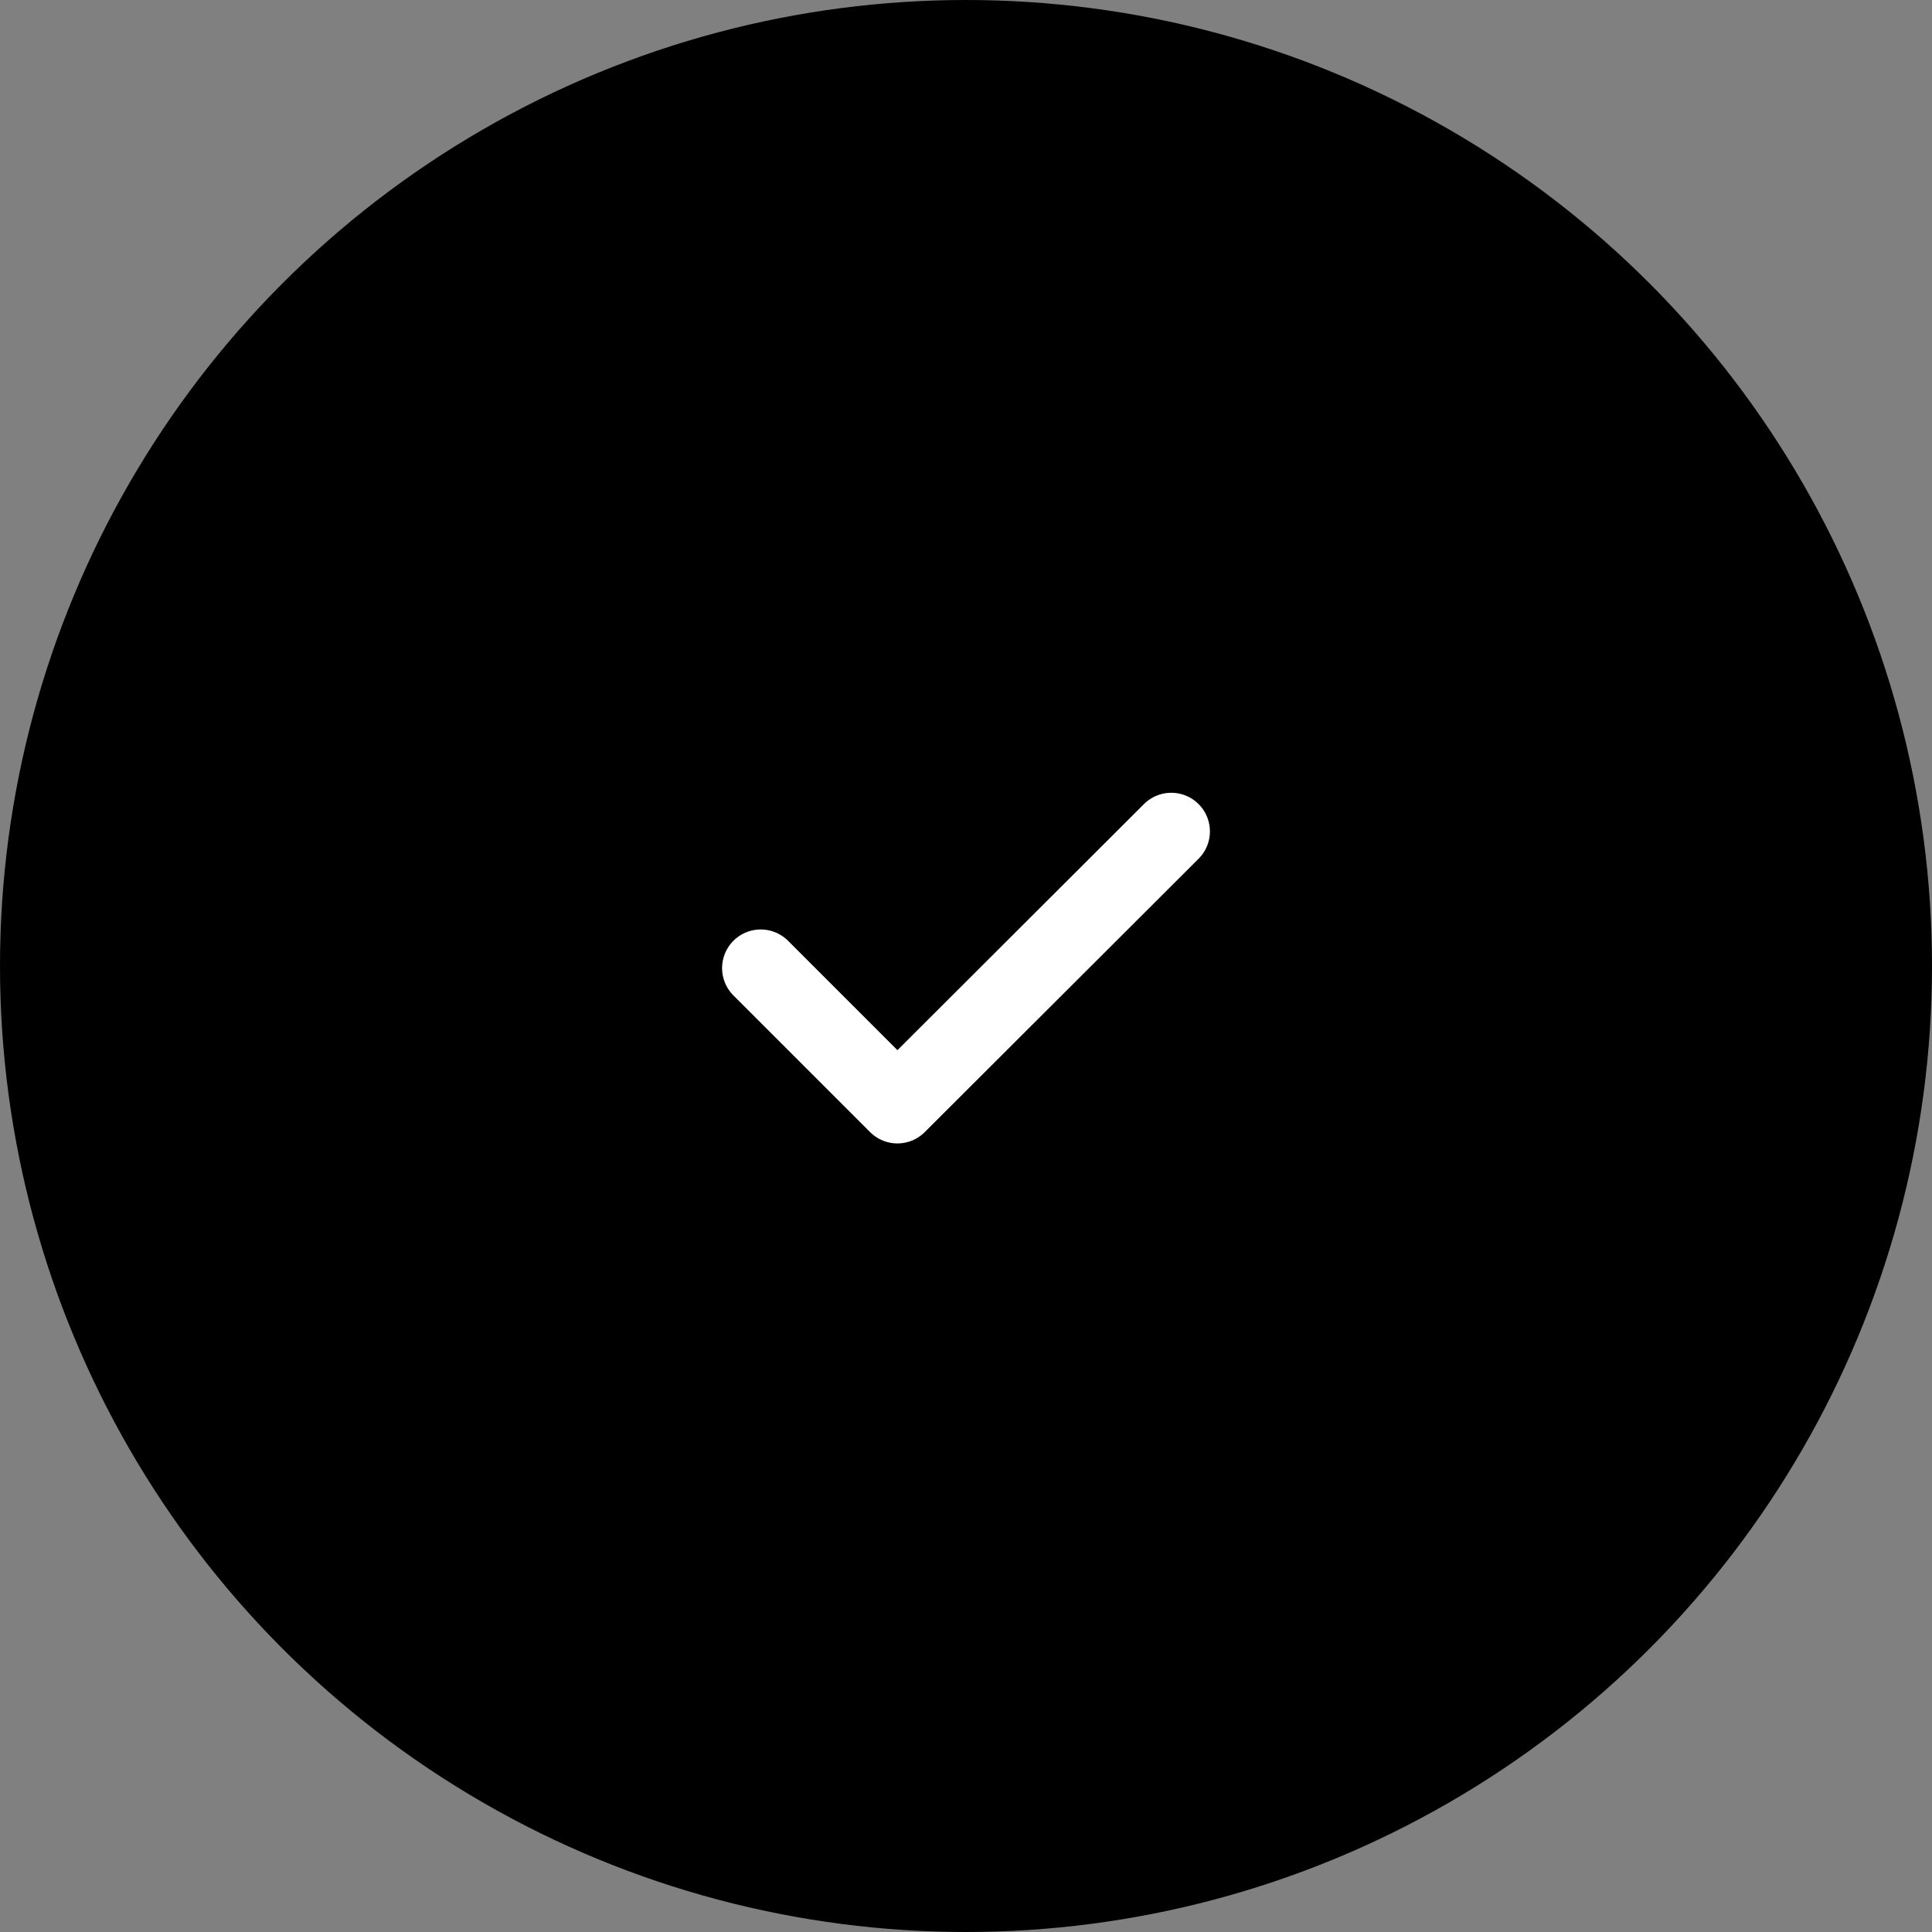 <svg width="184" height="184" viewBox="0 0 184 184" fill="none" xmlns="http://www.w3.org/2000/svg">
<rect x="0" y="0" width="184" height="184" fill="#808080" stroke="none"/>
<circle cx="92" cy="92" r="92" fill="#0C2764" fill-opacity="0.1" style="fill:#0C2764;fill:color(display-p3 0.047 0.153 0.392);fill-opacity:0.1;"/>
<path d="M92 138.2C117.3 138.2 138 117.5 138 92.2C138 66.9 117.3 46.2 92 46.2C66.7 46.2 46 66.9 46 92.2C46 117.5 66.7 138.2 92 138.2Z" fill="#0C2764" stroke="#0C2764" style="fill:#0C2764;fill:color(display-p3 0.047 0.153 0.392);fill-opacity:1;stroke:#0C2764;stroke:color(display-p3 0.047 0.153 0.392);stroke-opacity:1;" stroke-width="2.76" stroke-linecap="round" stroke-linejoin="round"/>
<path d="M72.45 92.2L85.468 105.218L111.55 79.182" stroke="white" style="stroke:white;stroke-opacity:1;" stroke-width="7.36" stroke-linecap="round" stroke-linejoin="round"/>
</svg>
